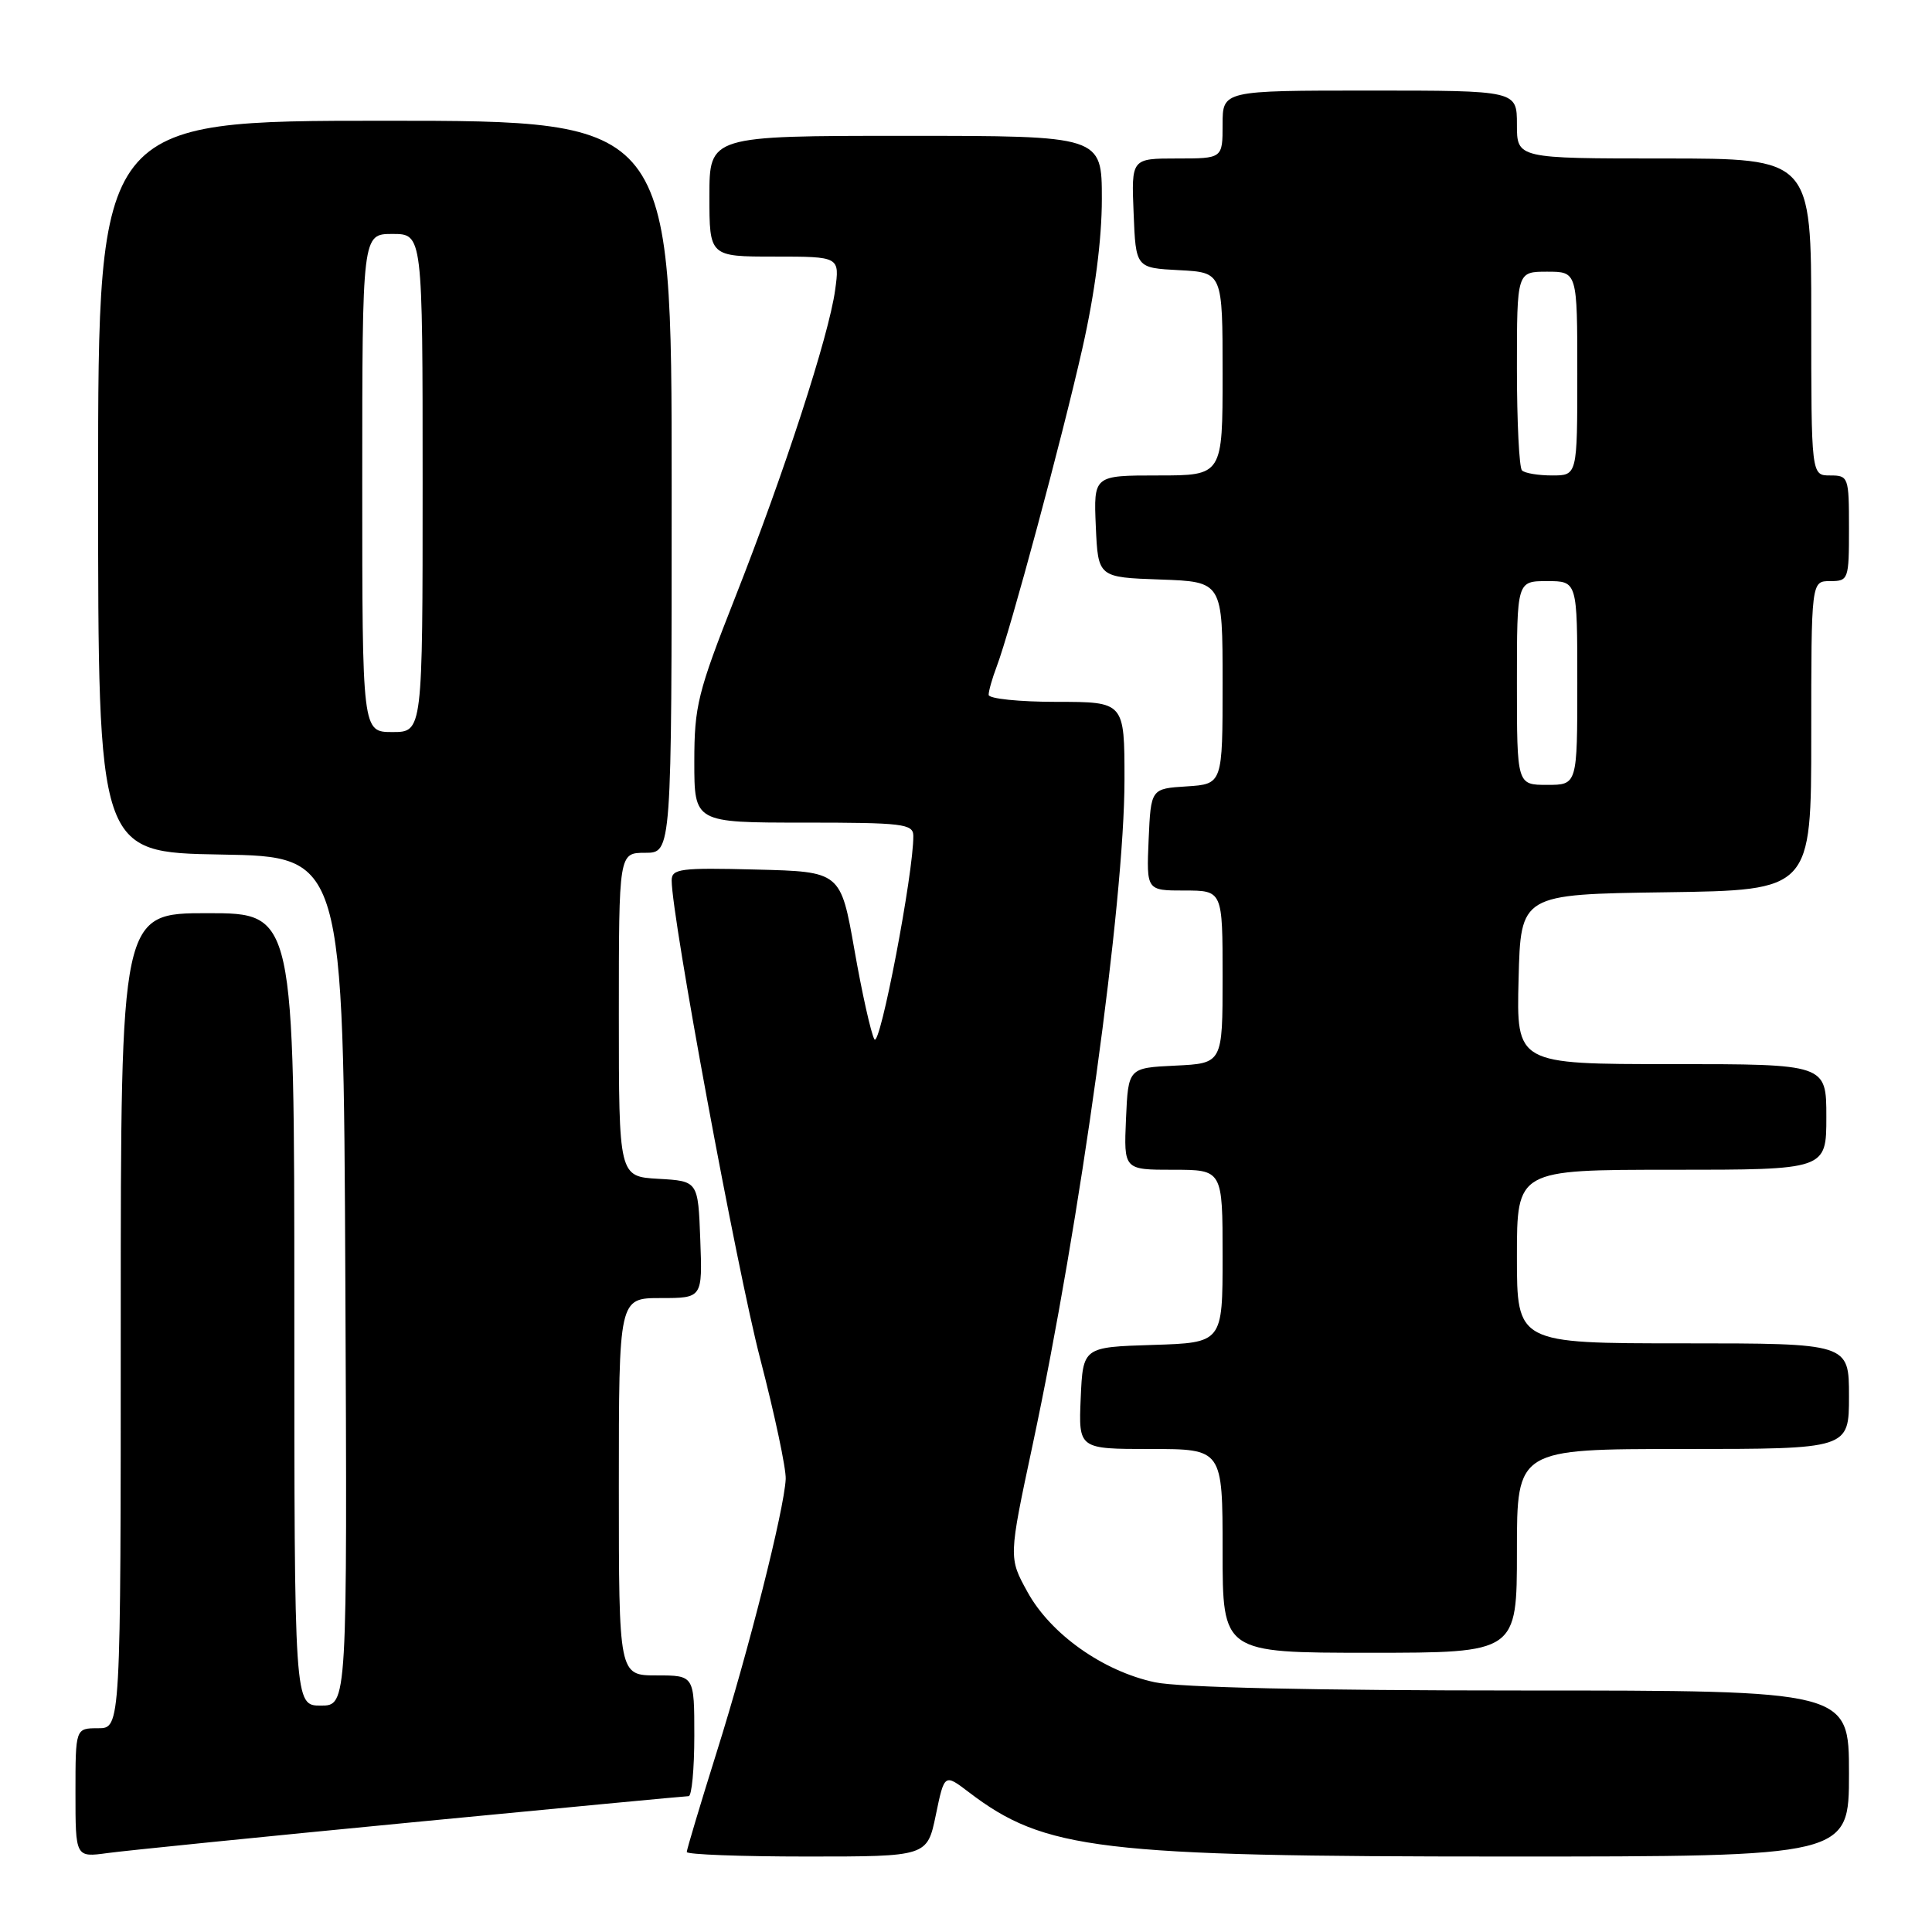 <?xml version="1.0" encoding="UTF-8" standalone="no"?>
<!DOCTYPE svg PUBLIC "-//W3C//DTD SVG 1.1//EN" "http://www.w3.org/Graphics/SVG/1.1/DTD/svg11.dtd" >
<svg xmlns="http://www.w3.org/2000/svg" xmlns:xlink="http://www.w3.org/1999/xlink" version="1.1" viewBox="0 0 256 256">
 <g >
 <path fill="currentColor"
d=" M 54.50 241.48 C 74.30 239.57 90.84 238.00 91.25 238.00 C 91.66 238.00 92.00 234.40 92.00 230.00 C 92.00 222.00 92.00 222.00 87.00 222.00 C 82.00 222.00 82.00 222.00 82.00 197.00 C 82.00 172.00 82.00 172.00 87.54 172.00 C 93.08 172.00 93.08 172.00 92.79 164.25 C 92.50 156.50 92.50 156.50 87.25 156.20 C 82.00 155.90 82.00 155.90 82.00 134.45 C 82.00 113.00 82.00 113.00 85.50 113.00 C 89.00 113.00 89.00 113.00 89.00 64.50 C 89.00 16.00 89.00 16.00 51.00 16.00 C 13.00 16.00 13.00 16.00 13.00 64.48 C 13.00 112.95 13.00 112.95 29.25 113.23 C 45.50 113.50 45.50 113.50 45.76 169.75 C 46.02 226.00 46.02 226.00 42.51 226.00 C 39.00 226.00 39.00 226.00 39.00 173.50 C 39.00 121.00 39.00 121.00 27.50 121.00 C 16.00 121.00 16.00 121.00 16.00 175.00 C 16.00 229.00 16.00 229.00 13.00 229.00 C 10.00 229.00 10.00 229.00 10.00 237.56 C 10.00 246.12 10.00 246.12 14.25 245.54 C 16.59 245.22 34.70 243.39 54.50 241.48 Z  M 124.00 240.50 C 125.14 235.01 125.14 235.01 128.37 237.47 C 138.43 245.14 145.58 246.00 199.59 246.00 C 245.00 246.00 245.00 246.00 245.00 235.00 C 245.00 224.00 245.00 224.00 201.55 224.00 C 174.05 224.00 156.24 223.60 153.03 222.91 C 146.15 221.44 139.22 216.53 136.15 210.95 C 133.64 206.40 133.64 206.40 136.83 191.45 C 143.14 161.88 149.00 119.44 149.00 103.32 C 149.00 93.00 149.00 93.00 140.00 93.00 C 135.05 93.00 131.00 92.58 131.00 92.07 C 131.00 91.55 131.48 89.87 132.06 88.34 C 133.86 83.61 140.72 58.13 143.43 46.12 C 145.08 38.82 146.00 31.73 146.00 26.37 C 146.00 18.00 146.00 18.00 120.00 18.00 C 94.00 18.00 94.00 18.00 94.00 26.00 C 94.00 34.00 94.00 34.00 102.64 34.00 C 111.27 34.00 111.27 34.00 110.66 38.43 C 109.84 44.46 103.92 62.64 97.40 79.19 C 92.45 91.75 92.00 93.55 92.00 100.94 C 92.00 109.00 92.00 109.00 106.50 109.00 C 119.64 109.00 121.00 109.16 121.02 110.75 C 121.07 115.60 116.59 139.01 115.86 137.71 C 115.41 136.91 114.22 131.59 113.22 125.88 C 111.39 115.50 111.39 115.50 100.19 115.22 C 90.12 114.96 89.00 115.11 89.00 116.67 C 89.00 121.50 97.65 168.23 100.72 180.00 C 102.65 187.43 104.18 194.62 104.11 195.99 C 103.90 200.10 99.21 218.66 94.97 232.15 C 92.79 239.11 91.00 245.08 91.00 245.40 C 91.00 245.73 98.17 246.00 106.93 246.00 C 122.86 246.00 122.86 246.00 124.00 240.50 Z  M 201.00 205.50 C 201.00 192.00 201.00 192.00 223.00 192.00 C 245.00 192.00 245.00 192.00 245.00 185.00 C 245.00 178.00 245.00 178.00 223.00 178.00 C 201.00 178.00 201.00 178.00 201.00 166.50 C 201.00 155.00 201.00 155.00 221.50 155.00 C 242.00 155.00 242.00 155.00 242.00 148.00 C 242.00 141.00 242.00 141.00 221.47 141.00 C 200.93 141.00 200.93 141.00 201.22 129.75 C 201.50 118.50 201.50 118.50 220.75 118.23 C 240.00 117.96 240.00 117.96 240.00 97.48 C 240.00 77.00 240.00 77.00 242.50 77.00 C 244.93 77.00 245.00 76.80 245.00 70.00 C 245.00 63.20 244.93 63.00 242.50 63.00 C 240.00 63.00 240.00 63.00 240.00 42.00 C 240.00 21.00 240.00 21.00 220.50 21.00 C 201.00 21.00 201.00 21.00 201.00 16.50 C 201.00 12.00 201.00 12.00 181.50 12.00 C 162.00 12.00 162.00 12.00 162.00 16.50 C 162.00 21.00 162.00 21.00 155.96 21.00 C 149.91 21.00 149.91 21.00 150.21 28.25 C 150.50 35.50 150.50 35.50 156.25 35.80 C 162.00 36.10 162.00 36.10 162.00 49.55 C 162.00 63.00 162.00 63.00 153.45 63.00 C 144.91 63.00 144.91 63.00 145.20 69.75 C 145.50 76.50 145.50 76.50 153.75 76.79 C 162.00 77.08 162.00 77.08 162.00 90.49 C 162.00 103.89 162.00 103.89 157.25 104.20 C 152.50 104.50 152.50 104.50 152.20 111.25 C 151.91 118.00 151.91 118.00 156.95 118.00 C 162.00 118.00 162.00 118.00 162.00 129.45 C 162.00 140.90 162.00 140.90 155.75 141.20 C 149.50 141.50 149.50 141.50 149.20 148.25 C 148.91 155.00 148.91 155.00 155.45 155.00 C 162.00 155.00 162.00 155.00 162.00 166.46 C 162.00 177.92 162.00 177.92 152.75 178.21 C 143.50 178.50 143.50 178.50 143.20 185.25 C 142.91 192.00 142.91 192.00 152.45 192.00 C 162.00 192.00 162.00 192.00 162.00 205.50 C 162.00 219.00 162.00 219.00 181.50 219.00 C 201.00 219.00 201.00 219.00 201.00 205.50 Z  M 48.00 64.00 C 48.00 31.00 48.00 31.00 52.00 31.00 C 56.00 31.00 56.00 31.00 56.00 64.00 C 56.00 97.00 56.00 97.00 52.00 97.00 C 48.00 97.00 48.00 97.00 48.00 64.00 Z  M 201.00 90.50 C 201.00 77.00 201.00 77.00 205.00 77.00 C 209.00 77.00 209.00 77.00 209.00 90.50 C 209.00 104.00 209.00 104.00 205.00 104.00 C 201.00 104.00 201.00 104.00 201.00 90.50 Z  M 201.67 62.33 C 201.30 61.97 201.00 55.89 201.00 48.83 C 201.00 36.00 201.00 36.00 205.00 36.00 C 209.00 36.00 209.00 36.00 209.00 49.50 C 209.00 63.00 209.00 63.00 205.67 63.00 C 203.83 63.00 202.03 62.70 201.67 62.33 Z "/>
</g>
</svg>